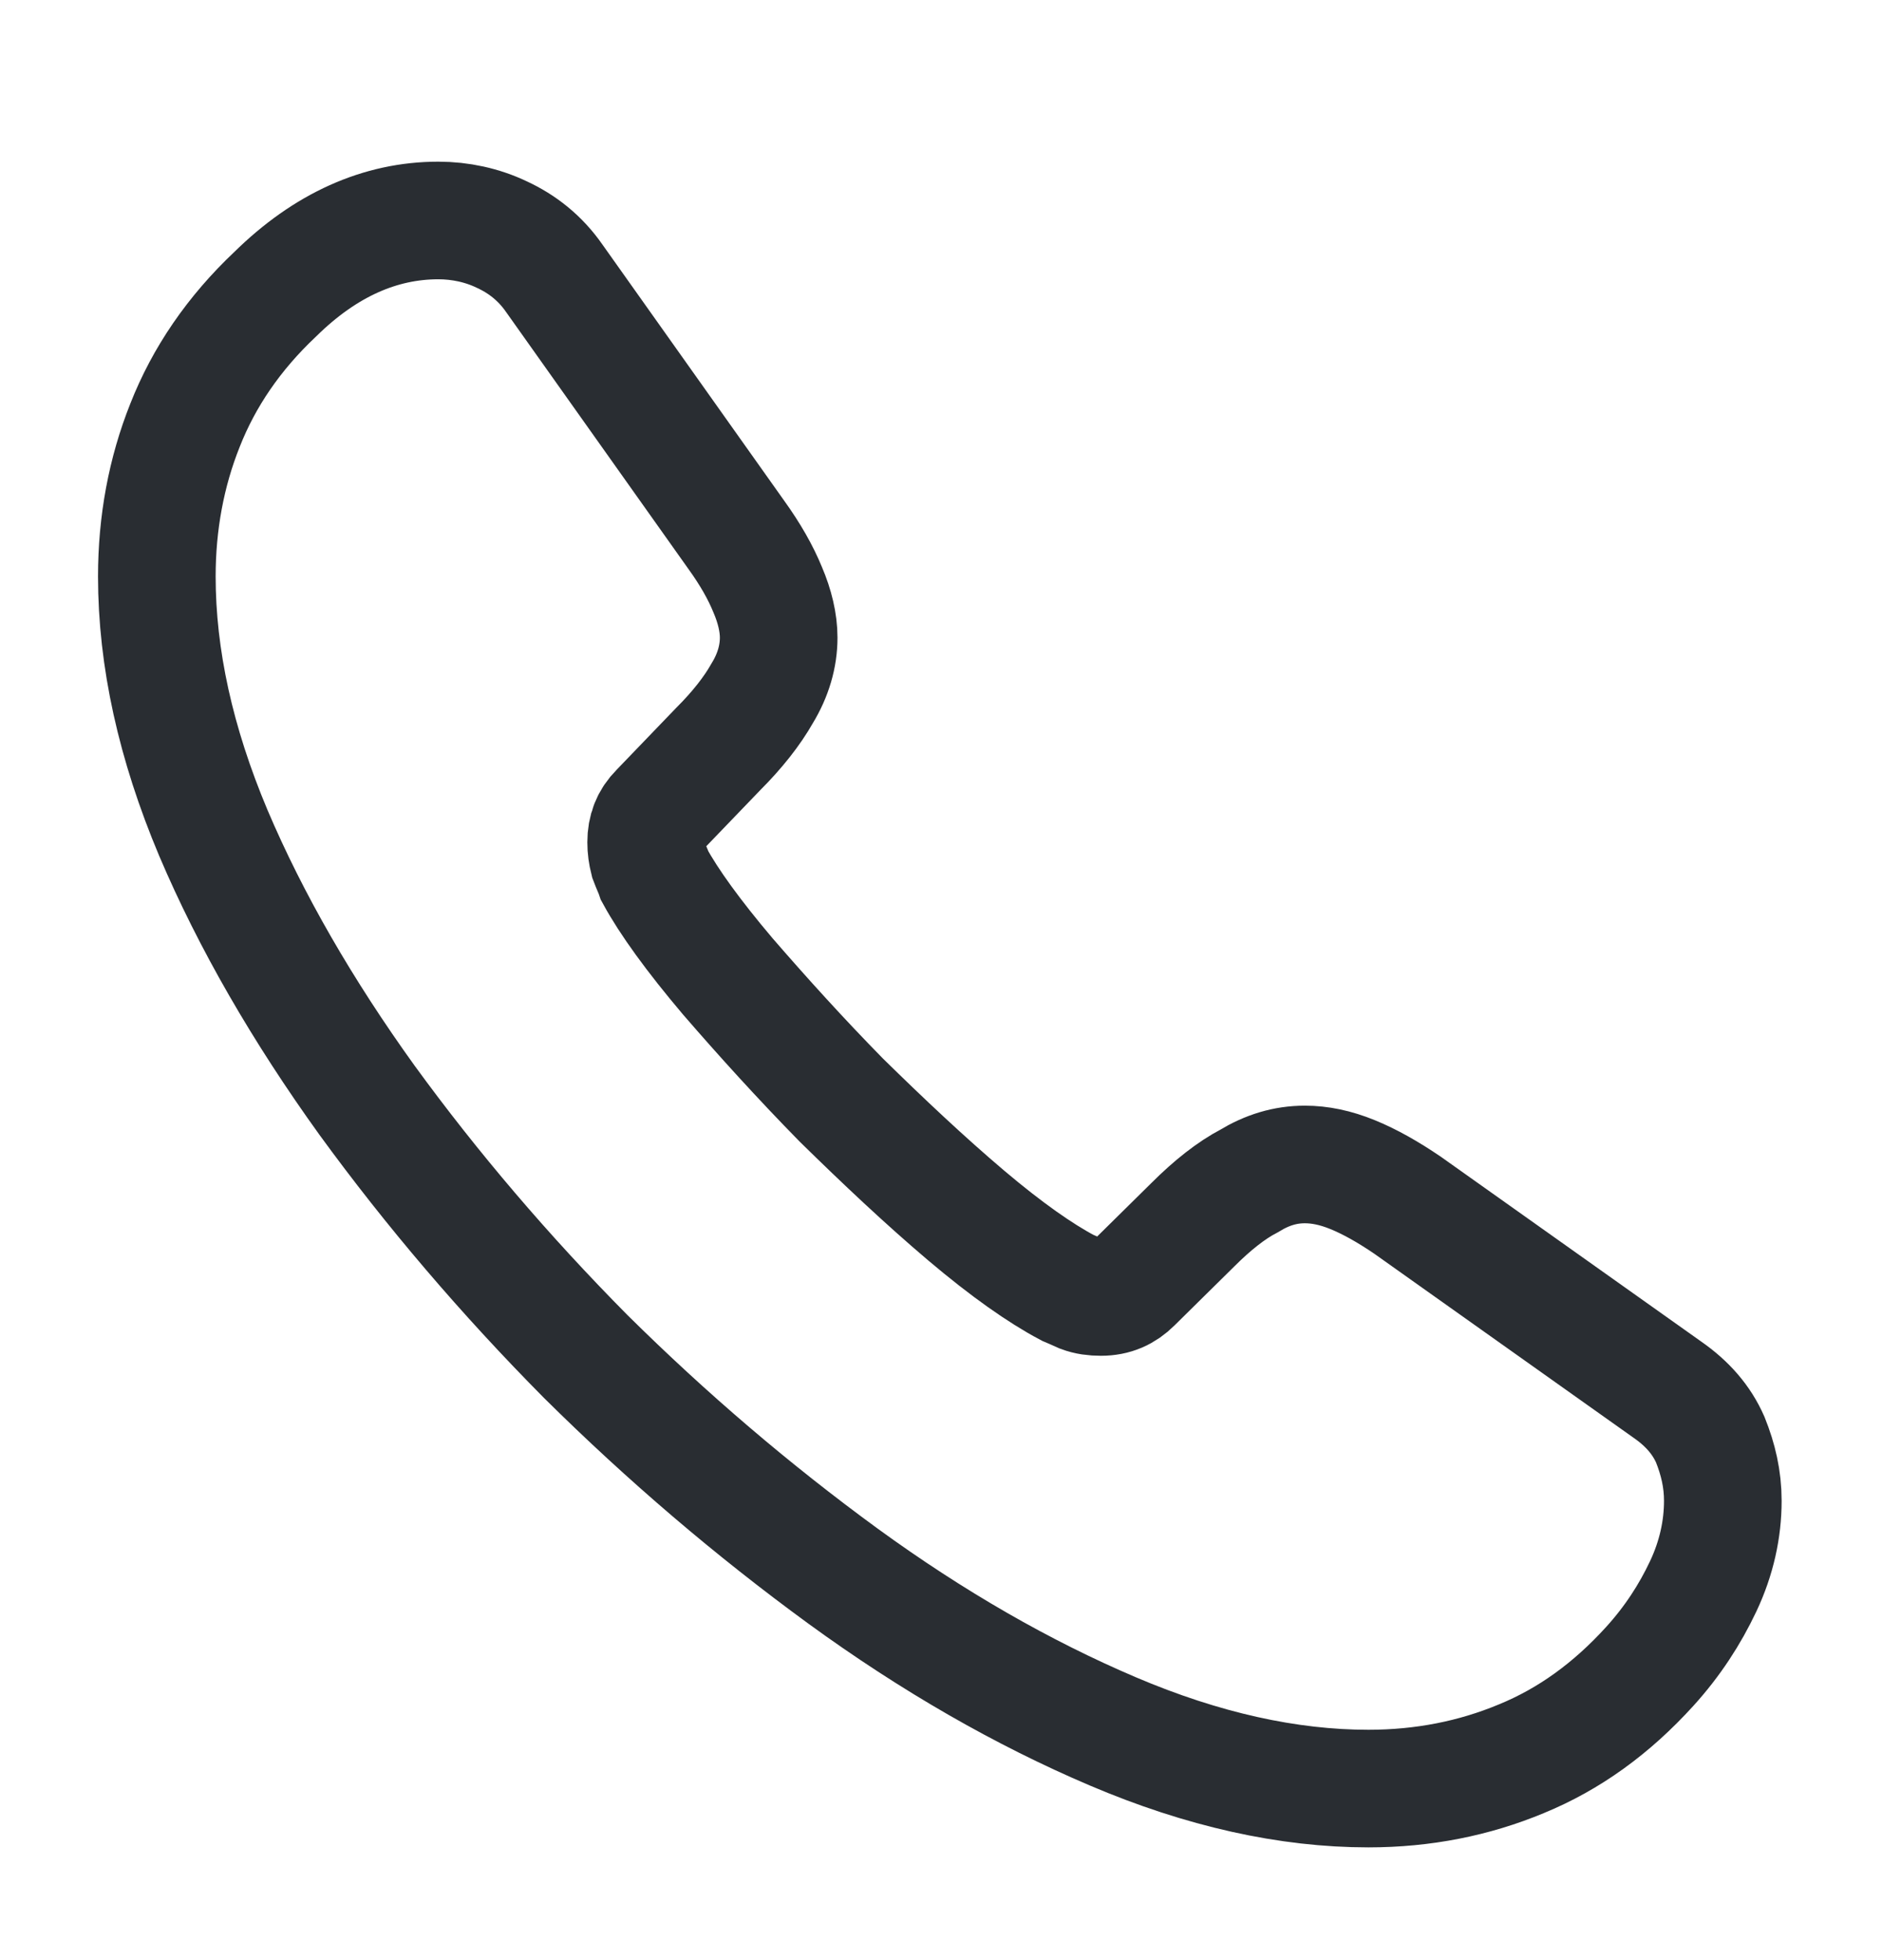 <svg width="24" height="25" viewBox="0 0 24 25" fill="none" xmlns="http://www.w3.org/2000/svg">
<path d="M21.97 19.142C21.97 19.502 21.89 19.872 21.72 20.232C21.55 20.592 21.33 20.932 21.04 21.252C20.55 21.792 20.01 22.182 19.4 22.432C18.8 22.682 18.15 22.812 17.45 22.812C16.43 22.812 15.34 22.572 14.19 22.082C13.04 21.592 11.89 20.932 10.75 20.102C9.6 19.262 8.51 18.332 7.47 17.302C6.44 16.262 5.51 15.172 4.68 14.032C3.86 12.892 3.2 11.752 2.72 10.622C2.24 9.482 2 8.392 2 7.352C2 6.672 2.12 6.022 2.36 5.422C2.6 4.812 2.98 4.252 3.51 3.752C4.15 3.122 4.85 2.812 5.59 2.812C5.87 2.812 6.15 2.872 6.4 2.992C6.66 3.112 6.89 3.292 7.07 3.552L9.39 6.822C9.57 7.072 9.7 7.302 9.79 7.522C9.88 7.732 9.93 7.942 9.93 8.132C9.93 8.372 9.86 8.612 9.72 8.842C9.59 9.072 9.4 9.312 9.16 9.552L8.4 10.342C8.29 10.452 8.24 10.582 8.24 10.742C8.24 10.822 8.25 10.892 8.27 10.972C8.3 11.052 8.33 11.112 8.35 11.172C8.53 11.502 8.84 11.932 9.28 12.452C9.73 12.972 10.21 13.502 10.73 14.032C11.27 14.562 11.79 15.052 12.32 15.502C12.84 15.942 13.27 16.242 13.61 16.422C13.66 16.442 13.72 16.472 13.79 16.502C13.87 16.532 13.95 16.542 14.04 16.542C14.21 16.542 14.34 16.482 14.45 16.372L15.21 15.622C15.46 15.372 15.7 15.182 15.93 15.062C16.16 14.922 16.39 14.852 16.64 14.852C16.83 14.852 17.03 14.892 17.25 14.982C17.47 15.072 17.7 15.202 17.95 15.372L21.26 17.722C21.52 17.902 21.7 18.112 21.81 18.362C21.91 18.612 21.97 18.862 21.97 19.142Z" stroke="#292D32" stroke-width="1.5" stroke-miterlimit="10"/>
</svg>
